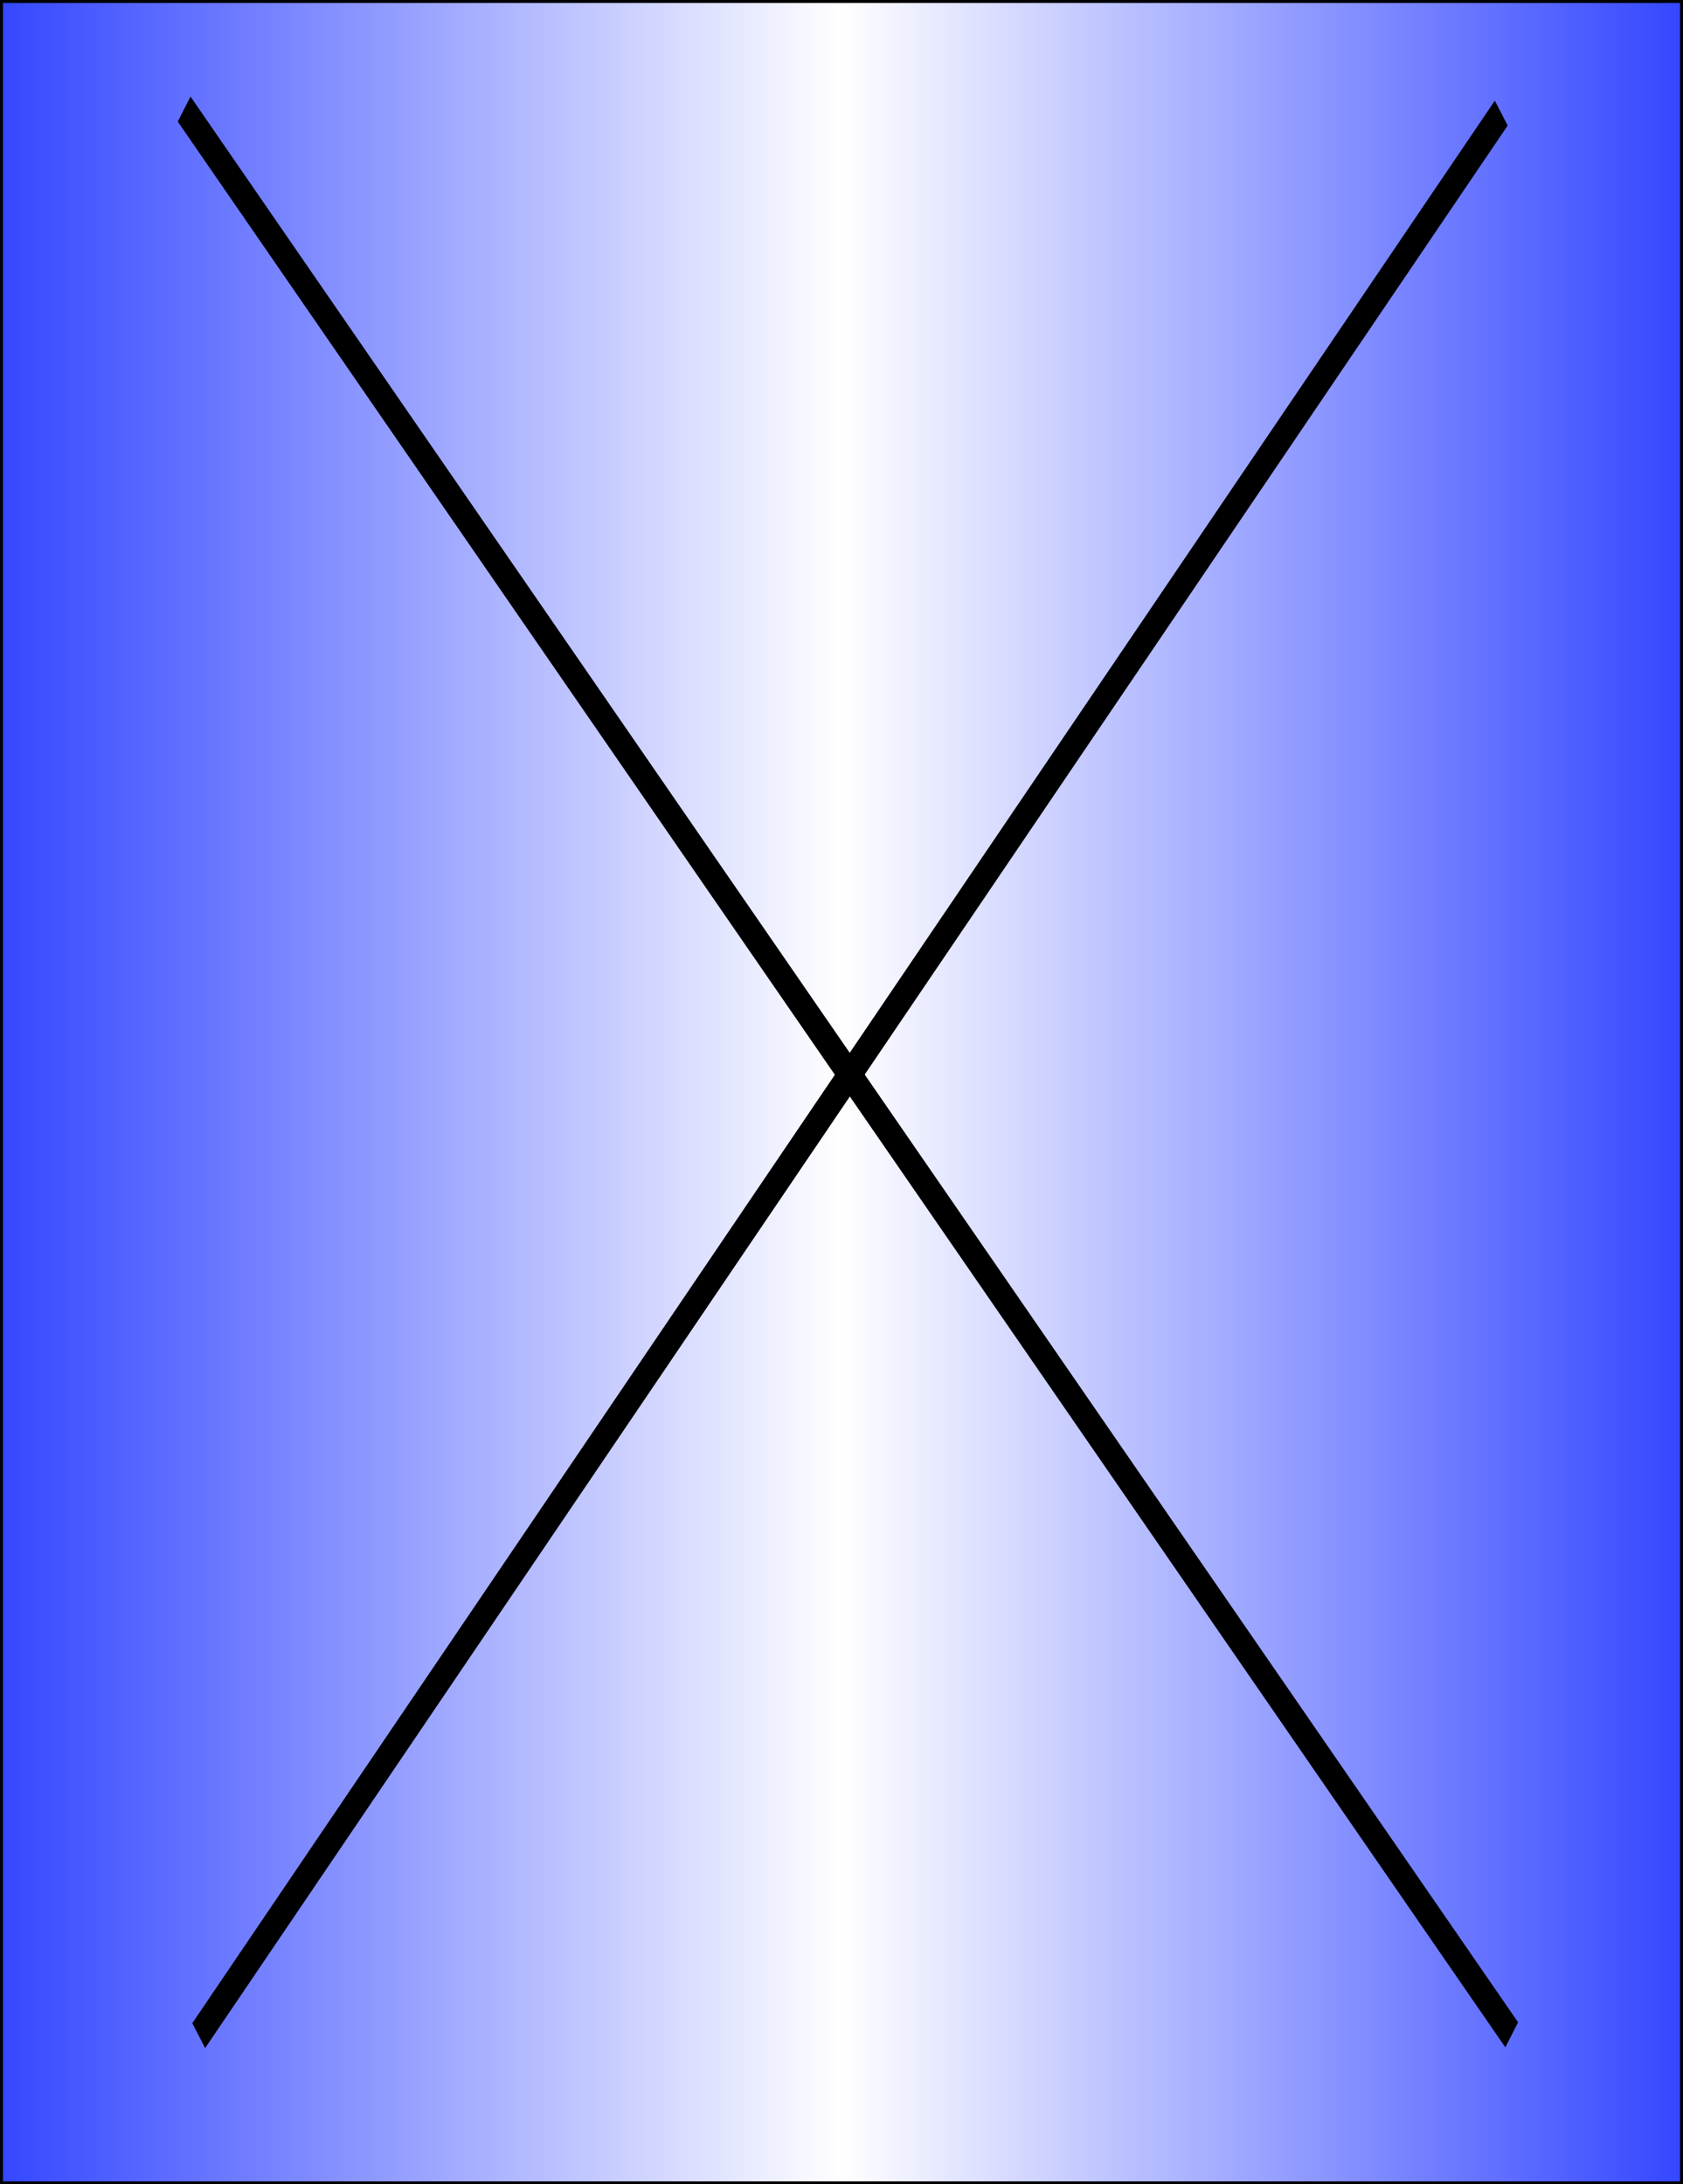 <?xml version="1.0" encoding="UTF-8" standalone="no"?>
<!-- Created with Inkscape (http://www.inkscape.org/) -->
<svg
   xmlns:dc="http://purl.org/dc/elements/1.1/"
   xmlns:cc="http://creativecommons.org/ns#"
   xmlns:rdf="http://www.w3.org/1999/02/22-rdf-syntax-ns#"
   xmlns:svg="http://www.w3.org/2000/svg"
   xmlns="http://www.w3.org/2000/svg"
   xmlns:xlink="http://www.w3.org/1999/xlink"
   xmlns:sodipodi="http://sodipodi.sourceforge.net/DTD/sodipodi-0.dtd"
   xmlns:inkscape="http://www.inkscape.org/namespaces/inkscape"
   id="svg2064"
   sodipodi:version="0.32"
   inkscape:version="0.46"
   width="171.048"
   height="222.054"
   sodipodi:docbase="C:\Documents and Settings\Administrador\Meus documentos\Bolsa Simulação\EMSO\mso\trunk\eml\stage_separators\icon"
   sodipodi:docname="PackedSectionColumn.svg"
   inkscape:export-filename="/home/ubuntu/repositorio/alsoc/biblioteca/branches/gui/eml/stage_separators/icon/PackedSectionColumn.png"
   inkscape:export-xdpi="90"
   inkscape:export-ydpi="90"
   inkscape:output_extension="org.inkscape.output.svg.inkscape"
   version="1.0">
  <rect width="100%" height="100%" fill="#808080" stroke="none"/>
  <defs
     id="defs2067">
    <linearGradient
       id="linearGradient6760">
      <stop
         id="stop12971"
         offset="0"
         style="stop-color:#3447ff;stop-opacity:1;" />
      <stop
         style="stop-color:white;stop-opacity:0.941;"
         offset="0.513"
         id="stop22168" />
      <stop
         id="stop6764"
         offset="1"
         style="stop-color:#341dff;stop-opacity:1;" />
    </linearGradient>
    <linearGradient
       inkscape:collect="always"
       xlink:href="#linearGradient6760"
       id="linearGradient5143"
       gradientUnits="userSpaceOnUse"
       x1="228.691"
       y1="870.787"
       x2="707.324"
       y2="870.787" />
    <linearGradient
       id="linearGradient10543">
      <stop
         style="stop-color:#6496d3;stop-opacity:1;"
         offset="0"
         id="stop10545" />
      <stop
         style="stop-color:#969696;stop-opacity:1;"
         offset="1"
         id="stop10547" />
    </linearGradient>
    <linearGradient
       inkscape:collect="always"
       xlink:href="#linearGradient6760"
       id="linearGradient3958"
       gradientUnits="userSpaceOnUse"
       x1="228.691"
       y1="870.787"
       x2="707.324"
       y2="870.787" />
    <linearGradient
       inkscape:collect="always"
       xlink:href="#linearGradient10543"
       id="linearGradient3960"
       gradientUnits="userSpaceOnUse"
       x1="-42.013"
       y1="895.252"
       x2="66.723"
       y2="895.252" />
    <linearGradient
       inkscape:collect="always"
       xlink:href="#linearGradient6760"
       id="linearGradient3962"
       gradientUnits="userSpaceOnUse"
       x1="228.691"
       y1="870.787"
       x2="707.324"
       y2="870.787" />
    <linearGradient
       id="linearGradient3236">
      <stop
         id="stop3238"
         offset="0"
         style="stop-color:#3447ff;stop-opacity:1;" />
      <stop
         style="stop-color:#ffffff;stop-opacity:1;"
         offset="0.5"
         id="stop3242" />
      <stop
         style="stop-color:#3447ff;stop-opacity:1;"
         offset="1"
         id="stop3240" />
    </linearGradient>
    <linearGradient
       inkscape:collect="always"
       xlink:href="#linearGradient3236"
       id="linearGradient4358"
       gradientUnits="userSpaceOnUse"
       gradientTransform="matrix(0.957,0,0,0.691,791.223,378.215)"
       x1="-826.831"
       y1="-386.767"
       x2="-648.129"
       y2="-386.767" />
  </defs>
  <sodipodi:namedview
     inkscape:window-height="900"
     inkscape:window-width="1268"
     inkscape:pageshadow="2"
     inkscape:pageopacity="0.0"
     guidetolerance="10.0"
     gridtolerance="10.0"
     objecttolerance="10.0"
     borderopacity="1.0"
     bordercolor="#666666"
     pagecolor="#ffffff"
     id="base"
     showgrid="true"
     showguides="true"
     inkscape:zoom="2"
     inkscape:cx="98.355683"
     inkscape:cy="78.84476"
     inkscape:window-x="2"
     inkscape:window-y="25"
     inkscape:current-layer="svg2064"
     inkscape:guide-bbox="true" />
  <rect
     style="fill:url(#linearGradient4358);fill-opacity:1;fill-rule:evenodd;stroke:#000000;stroke-width:0.3;stroke-miterlimit:4;stroke-dasharray:none;stroke-opacity:1"
     id="rect3232"
     width="170.748"
     height="221.754"
     x="0.15"
     y="0.15"
     rx="34.025"
     ry="0"
     inkscape:export-xdpi="300"
     inkscape:export-ydpi="300"
     inkscape:export-filename="/home/rafael/src/biblioteca/trunk/eml/stage_separators/icon/Vessel.png" />
  <g
     id="g5069"
     style="fill:url(#linearGradient5143);fill-opacity:1;fill-rule:nonzero"
     transform="matrix(0,-0.836,-1.542,0,1559.475,416.396)" />
  <g
     id="g2502"
     transform="matrix(0.786,0,0,1.328,68.409,-390.778)"
     style="fill:#0000e4;fill-opacity:1;stroke:#000000;stroke-opacity:1">
    <path
       id="path7820"
       d="M 108.436,450.025 L -63.225,302.611"
       style="fill:#0000e4;fill-opacity:1;fill-rule:nonzero;stroke:#000000;stroke-width:2.527;stroke-linecap:butt;stroke-linejoin:miter;stroke-miterlimit:4;stroke-dasharray:none;stroke-opacity:1"
       sodipodi:nodetypes="cc" />
    <path
       style="fill:#0000e4;fill-opacity:1;fill-rule:nonzero;stroke:#000000;stroke-width:2.527;stroke-linecap:butt;stroke-linejoin:miter;stroke-miterlimit:4;stroke-dasharray:none;stroke-opacity:1"
       d="M -61.341,450.088 L 107.082,302.919"
       id="path2498"
       sodipodi:nodetypes="cc" />
  </g>
  <g
     transform="matrix(0,-0.836,-1.542,0,1784.908,370.61)"
     style="fill:url(#linearGradient3958);fill-opacity:1;fill-rule:nonzero"
     id="g3634" />
  <g
     transform="matrix(-2.124,0,0,2.177,1506.436,-1796.632)"
     id="g6062"
     style="fill:url(#linearGradient3960);fill-opacity:1;fill-rule:nonzero" />
  <g
     id="g3765"
     style="fill:url(#linearGradient3962);fill-opacity:1;fill-rule:nonzero"
     transform="matrix(0,-0.913,-1.719,0,2681.397,294.116)" />
</svg>
